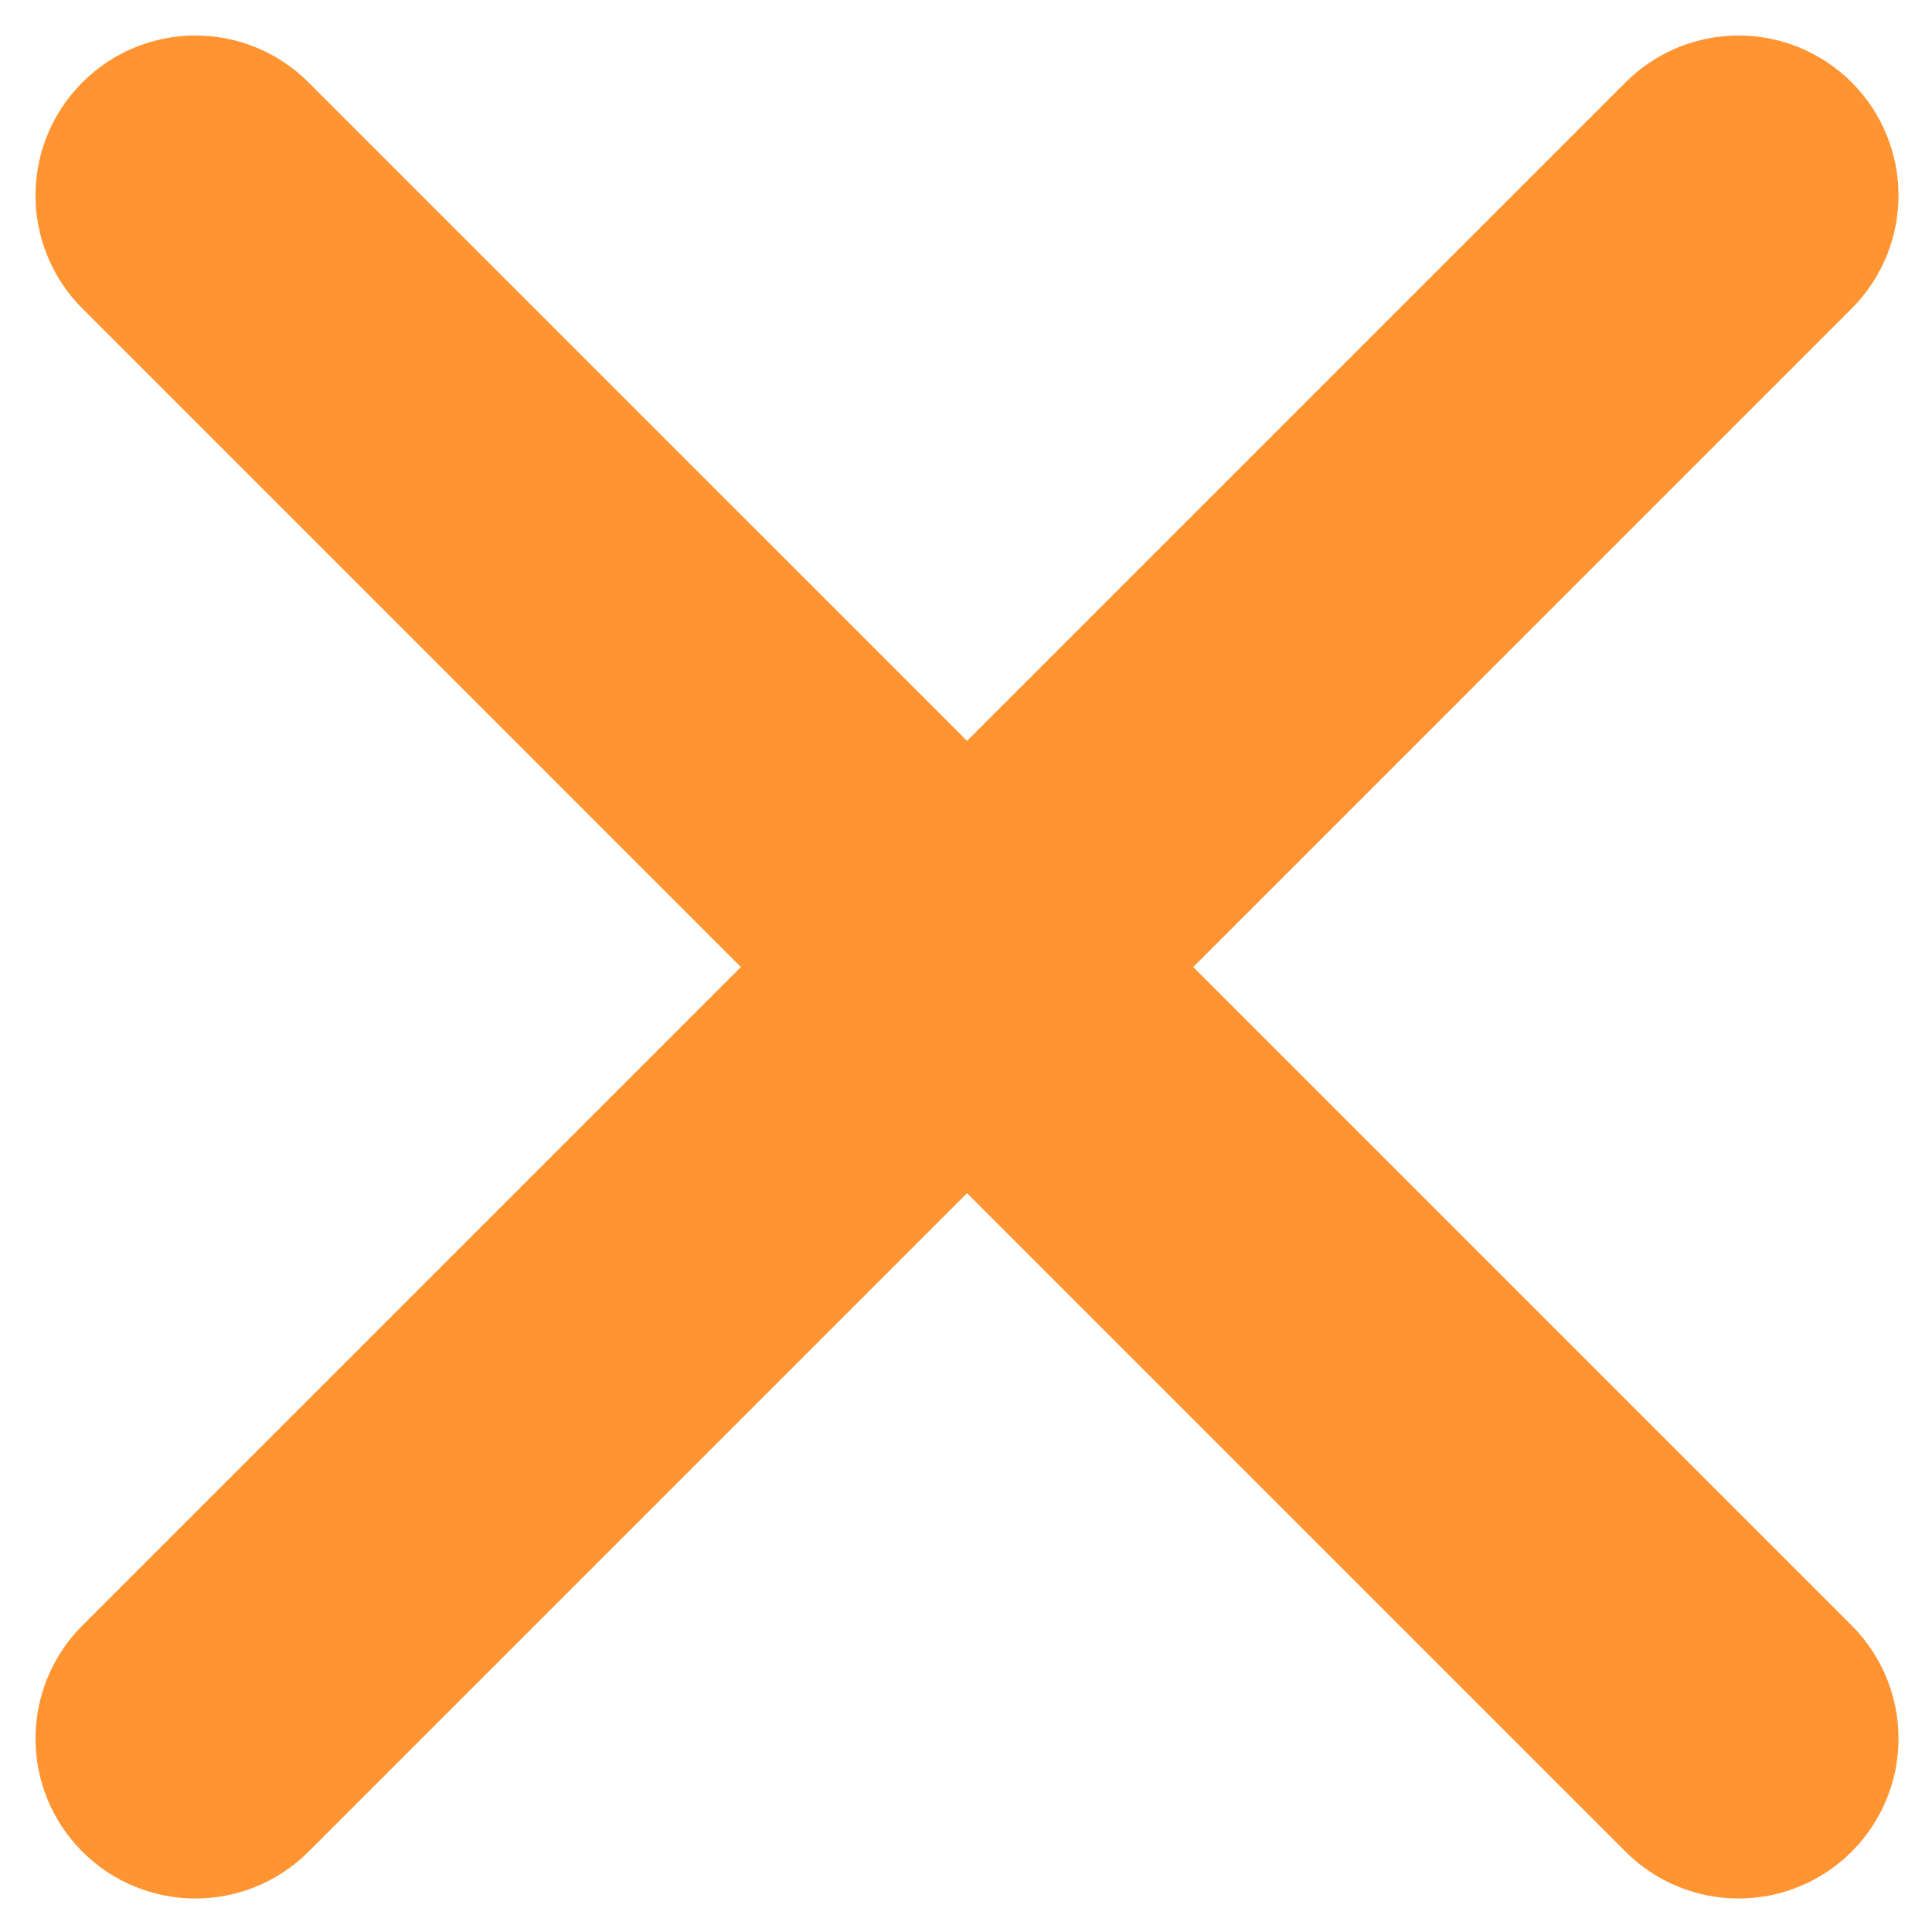 <svg width="28" height="28" viewBox="0 0 28 28" fill="none" xmlns="http://www.w3.org/2000/svg">
<path d="M3.764 1.901C3.25 1.386 2.415 1.386 1.901 1.901C1.386 2.415 1.386 3.25 1.901 3.764L12.151 14.015L1.901 24.265C1.386 24.78 1.386 25.614 1.901 26.129C2.415 26.643 3.25 26.643 3.764 26.129L14.015 15.878L24.265 26.128C24.78 26.643 25.614 26.643 26.129 26.128C26.643 25.614 26.643 24.779 26.129 24.265L15.879 14.015L26.129 3.764C26.643 3.25 26.643 2.415 26.129 1.901C25.614 1.386 24.78 1.386 24.265 1.901L14.015 12.151L3.764 1.901Z" fill="#FF9431" stroke="#FF9431" stroke-width="2" stroke-linecap="round"/>
</svg>
